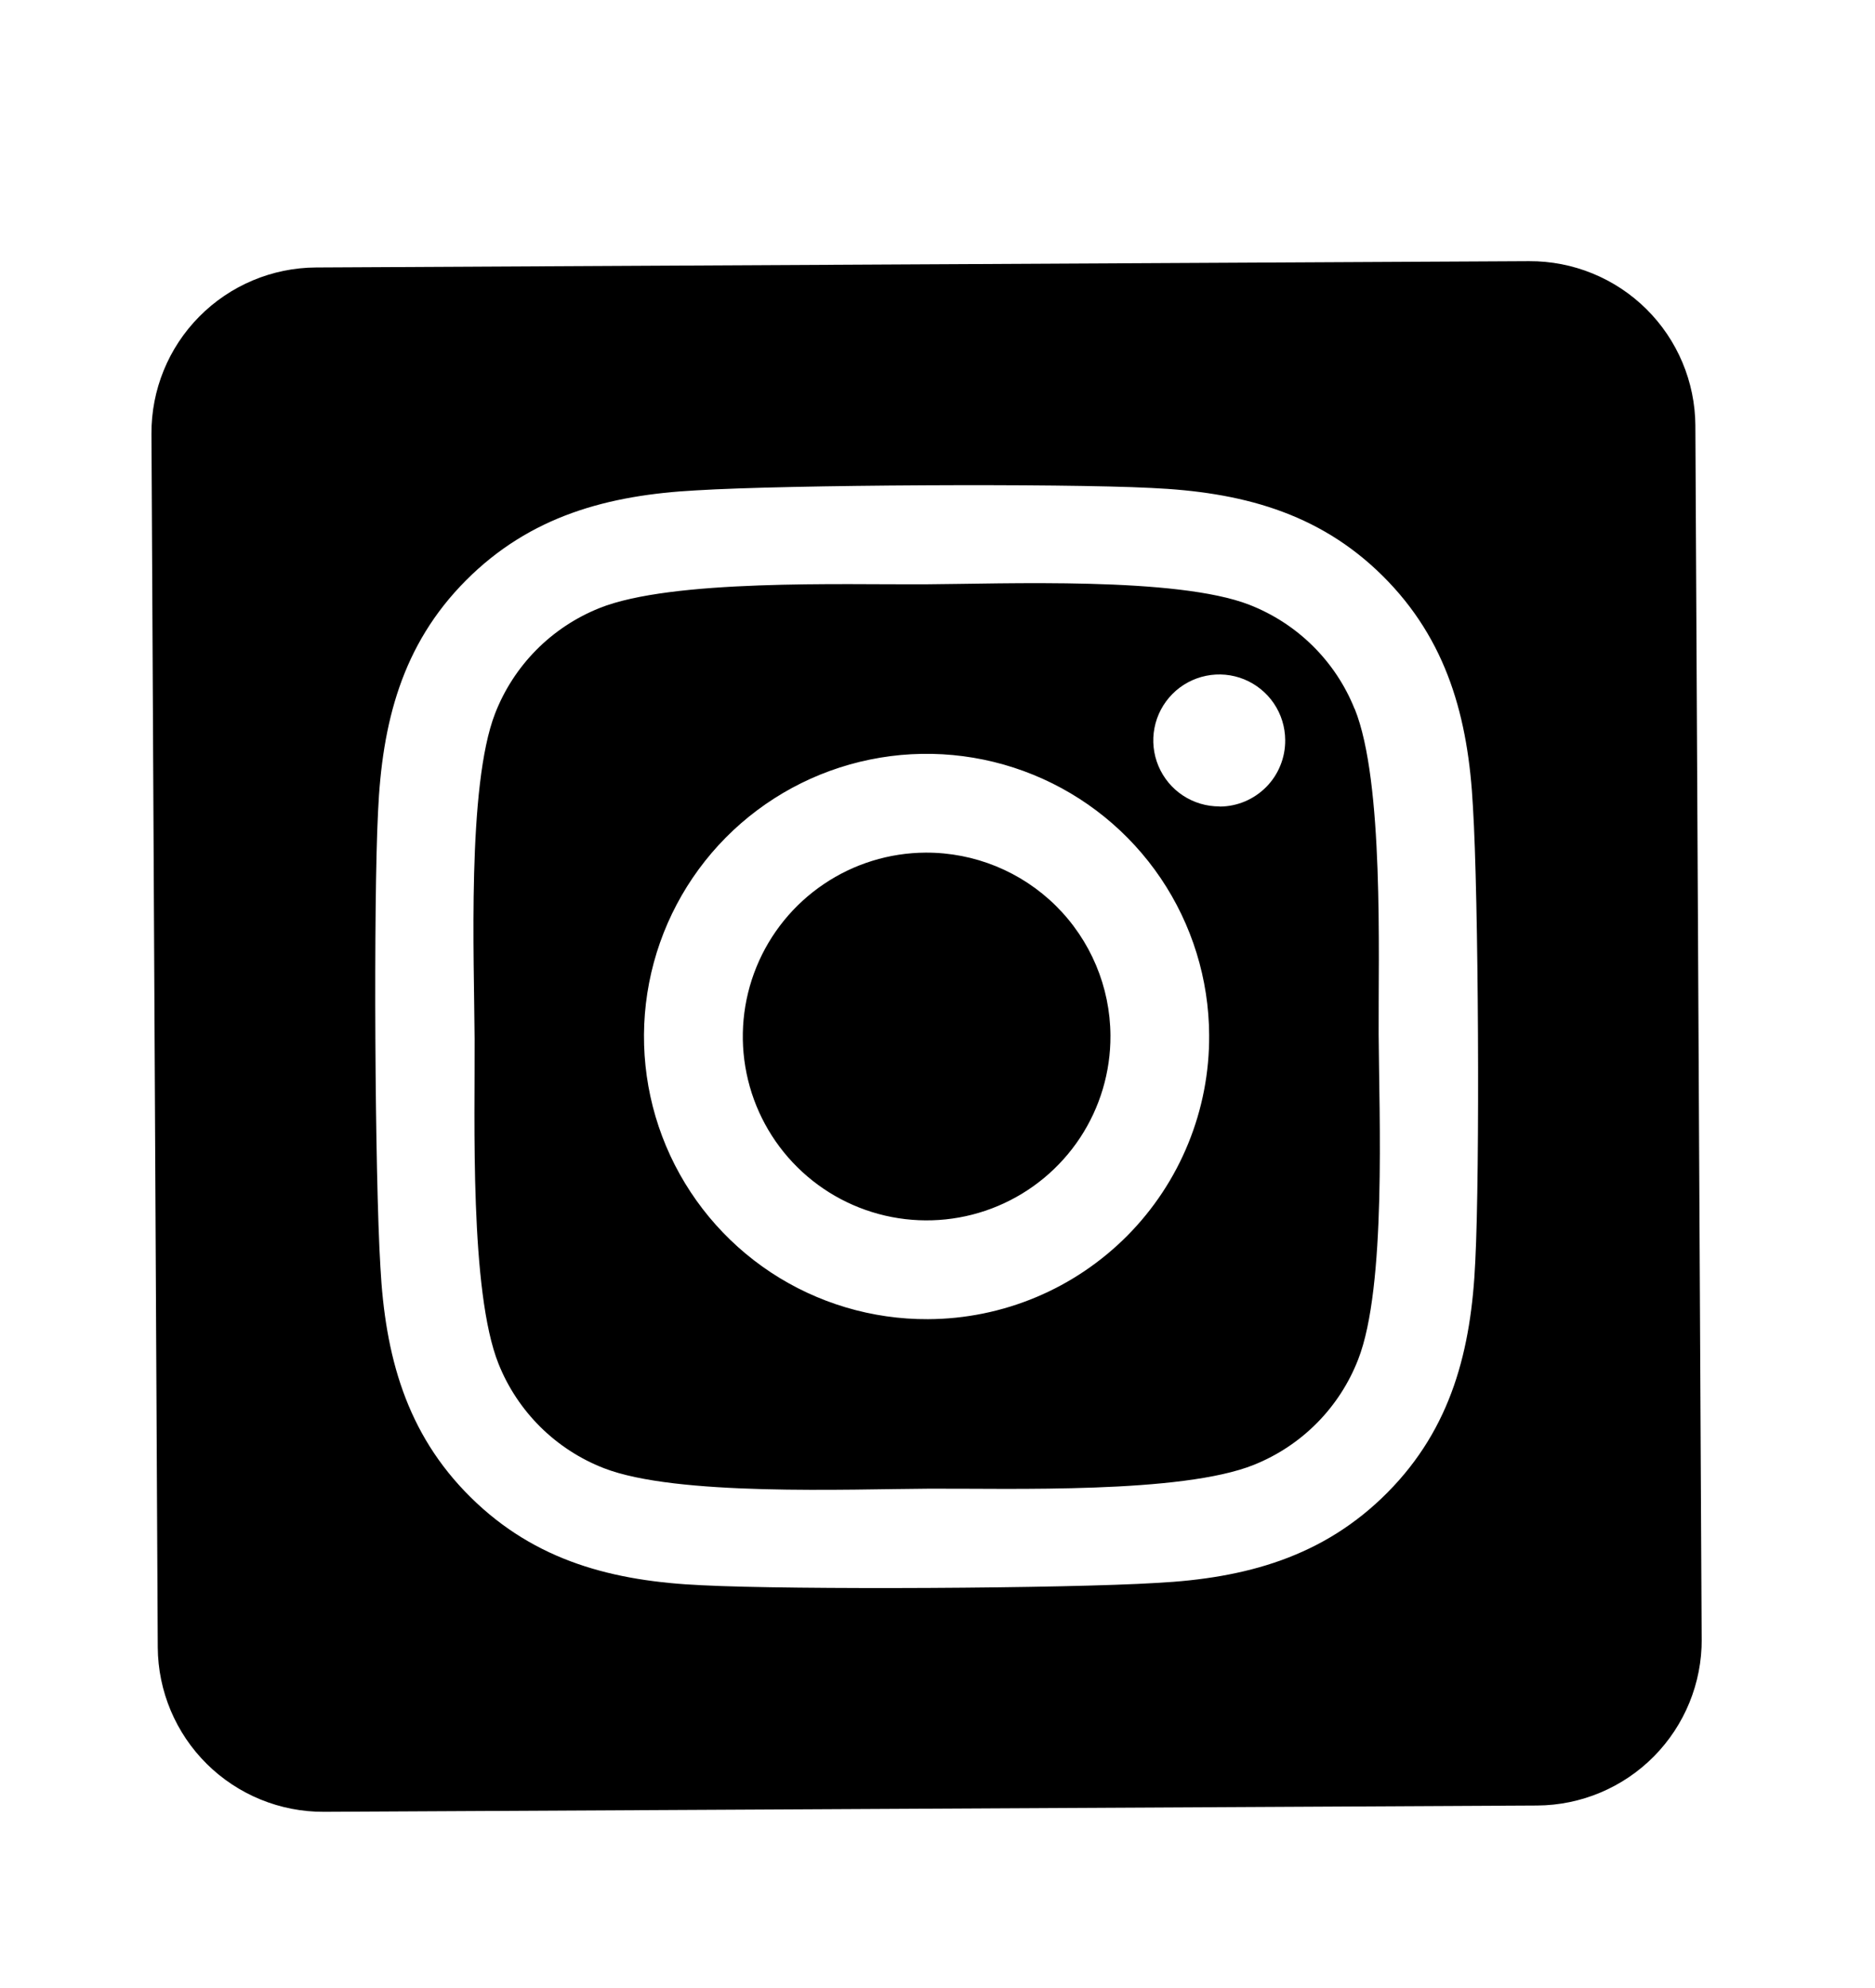 <svg width="50" height="53" viewBox="0 0 50 53" fill="none" xmlns="http://www.w3.org/2000/svg">
<g clip-path="url(#clip0_759_632)" filter="url(#filter0_d_759_632)">
<path d="M20.683 18.731C19.714 18.736 18.767 19.029 17.965 19.572C17.161 20.115 16.537 20.884 16.171 21.782C15.805 22.68 15.713 23.666 15.908 24.616C16.102 25.565 16.574 26.436 17.263 27.118C17.952 27.8 18.828 28.262 19.78 28.446C20.732 28.63 21.717 28.528 22.61 28.152C23.504 27.776 24.266 27.144 24.801 26.335C25.335 25.526 25.617 24.577 25.612 23.608C25.605 22.308 25.081 21.064 24.157 20.149C23.233 19.235 21.983 18.725 20.683 18.731V18.731ZM32.124 14.903C31.872 14.272 31.492 13.7 31.009 13.222C30.525 12.743 29.949 12.37 29.315 12.123C27.381 11.371 22.787 11.566 20.646 11.578C18.505 11.589 13.913 11.435 11.982 12.213C11.351 12.466 10.778 12.846 10.3 13.329C9.822 13.813 9.448 14.389 9.202 15.023C8.451 16.957 8.645 21.555 8.656 23.695C8.667 25.834 8.521 30.429 9.295 32.362C9.548 32.993 9.928 33.565 10.411 34.044C10.895 34.522 11.471 34.896 12.105 35.142C14.039 35.894 18.633 35.699 20.775 35.688C22.917 35.677 27.507 35.83 29.438 35.052C30.069 34.799 30.642 34.419 31.12 33.936C31.598 33.453 31.972 32.876 32.218 32.242C32.976 30.309 32.775 25.71 32.764 23.57C32.753 21.431 32.906 16.837 32.128 14.904L32.124 14.903ZM20.748 31.169C19.257 31.177 17.798 30.742 16.554 29.921C15.311 29.099 14.339 27.927 13.761 26.553C13.184 25.179 13.027 23.665 13.31 22.201C13.593 20.738 14.304 19.392 15.352 18.332C16.401 17.273 17.74 16.548 19.2 16.25C20.66 15.951 22.176 16.093 23.556 16.656C24.936 17.219 26.118 18.179 26.953 19.414C27.787 20.649 28.237 22.103 28.244 23.594C28.251 24.584 28.062 25.565 27.688 26.482C27.315 27.399 26.764 28.233 26.068 28.937C25.371 29.64 24.543 30.2 23.63 30.583C22.717 30.966 21.738 31.165 20.748 31.169V31.169ZM28.523 17.499C28.175 17.501 27.835 17.4 27.544 17.208C27.254 17.017 27.027 16.743 26.892 16.422C26.757 16.102 26.72 15.748 26.786 15.407C26.852 15.065 27.018 14.751 27.263 14.503C27.507 14.256 27.82 14.087 28.161 14.017C28.502 13.947 28.856 13.98 29.178 14.111C29.5 14.243 29.776 14.467 29.971 14.755C30.166 15.044 30.27 15.383 30.272 15.731C30.274 15.962 30.231 16.191 30.144 16.405C30.058 16.62 29.93 16.815 29.768 16.979C29.605 17.144 29.412 17.275 29.2 17.365C28.987 17.455 28.758 17.502 28.527 17.503L28.523 17.499ZM36.776 2.963L4.427 3.131C3.257 3.137 2.137 3.608 1.314 4.44C0.491 5.271 0.032 6.396 0.039 7.566L0.207 39.915C0.213 41.085 0.684 42.204 1.515 43.027C2.347 43.85 3.471 44.309 4.641 44.303L36.99 44.135C38.16 44.129 39.28 43.658 40.103 42.827C40.926 41.995 41.385 40.87 41.379 39.701L41.21 7.351C41.204 6.181 40.734 5.062 39.902 4.239C39.071 3.416 37.946 2.957 36.776 2.963V2.963ZM35.341 29.623C35.235 31.979 34.708 34.069 32.998 35.792C31.287 37.516 29.205 38.076 26.853 38.2C24.426 38.35 17.15 38.387 14.722 38.263C12.366 38.157 10.283 37.629 8.552 35.919C6.821 34.21 6.269 32.125 6.144 29.774C5.995 27.347 5.957 20.07 6.081 17.643C6.188 15.287 6.708 13.198 8.425 11.474C10.142 9.75 12.224 9.197 14.57 9.073C16.996 8.923 24.273 8.885 26.701 9.009C29.057 9.116 31.146 9.643 32.871 11.353C34.595 13.063 35.154 15.148 35.278 17.503C35.428 19.921 35.466 27.192 35.341 29.623Z" fill="black"/>
</g>
<defs>
<filter id="filter0_d_759_632" x="0" y="0" width="49.416" height="55.268" filterUnits="userSpaceOnUse" color-interpolation-filters="sRGB">
<feFlood flood-opacity="0" result="BackgroundImageFix"/>
<feColorMatrix in="SourceAlpha" type="matrix" values="0 0 0 0 0 0 0 0 0 0 0 0 0 0 0 0 0 0 127 0" result="hardAlpha"/>
<feOffset dx="4" dy="4"/>
<feGaussianBlur stdDeviation="2"/>
<feColorMatrix type="matrix" values="0 0 0 0 0.608 0 0 0 0 0.871 0 0 0 0 0.565 0 0 0 1 0"/>
<feBlend mode="normal" in2="BackgroundImageFix" result="effect1_dropShadow_759_632"/>
<feBlend mode="normal" in="SourceGraphic" in2="effect1_dropShadow_759_632" result="shape"/>
</filter>
<clipPath id="clip0_759_632">
<rect width="41.172" height="47.054" fill="white" transform="translate(0 0.214) rotate(-0.298)"/>
</clipPath>
</defs>
</svg>
